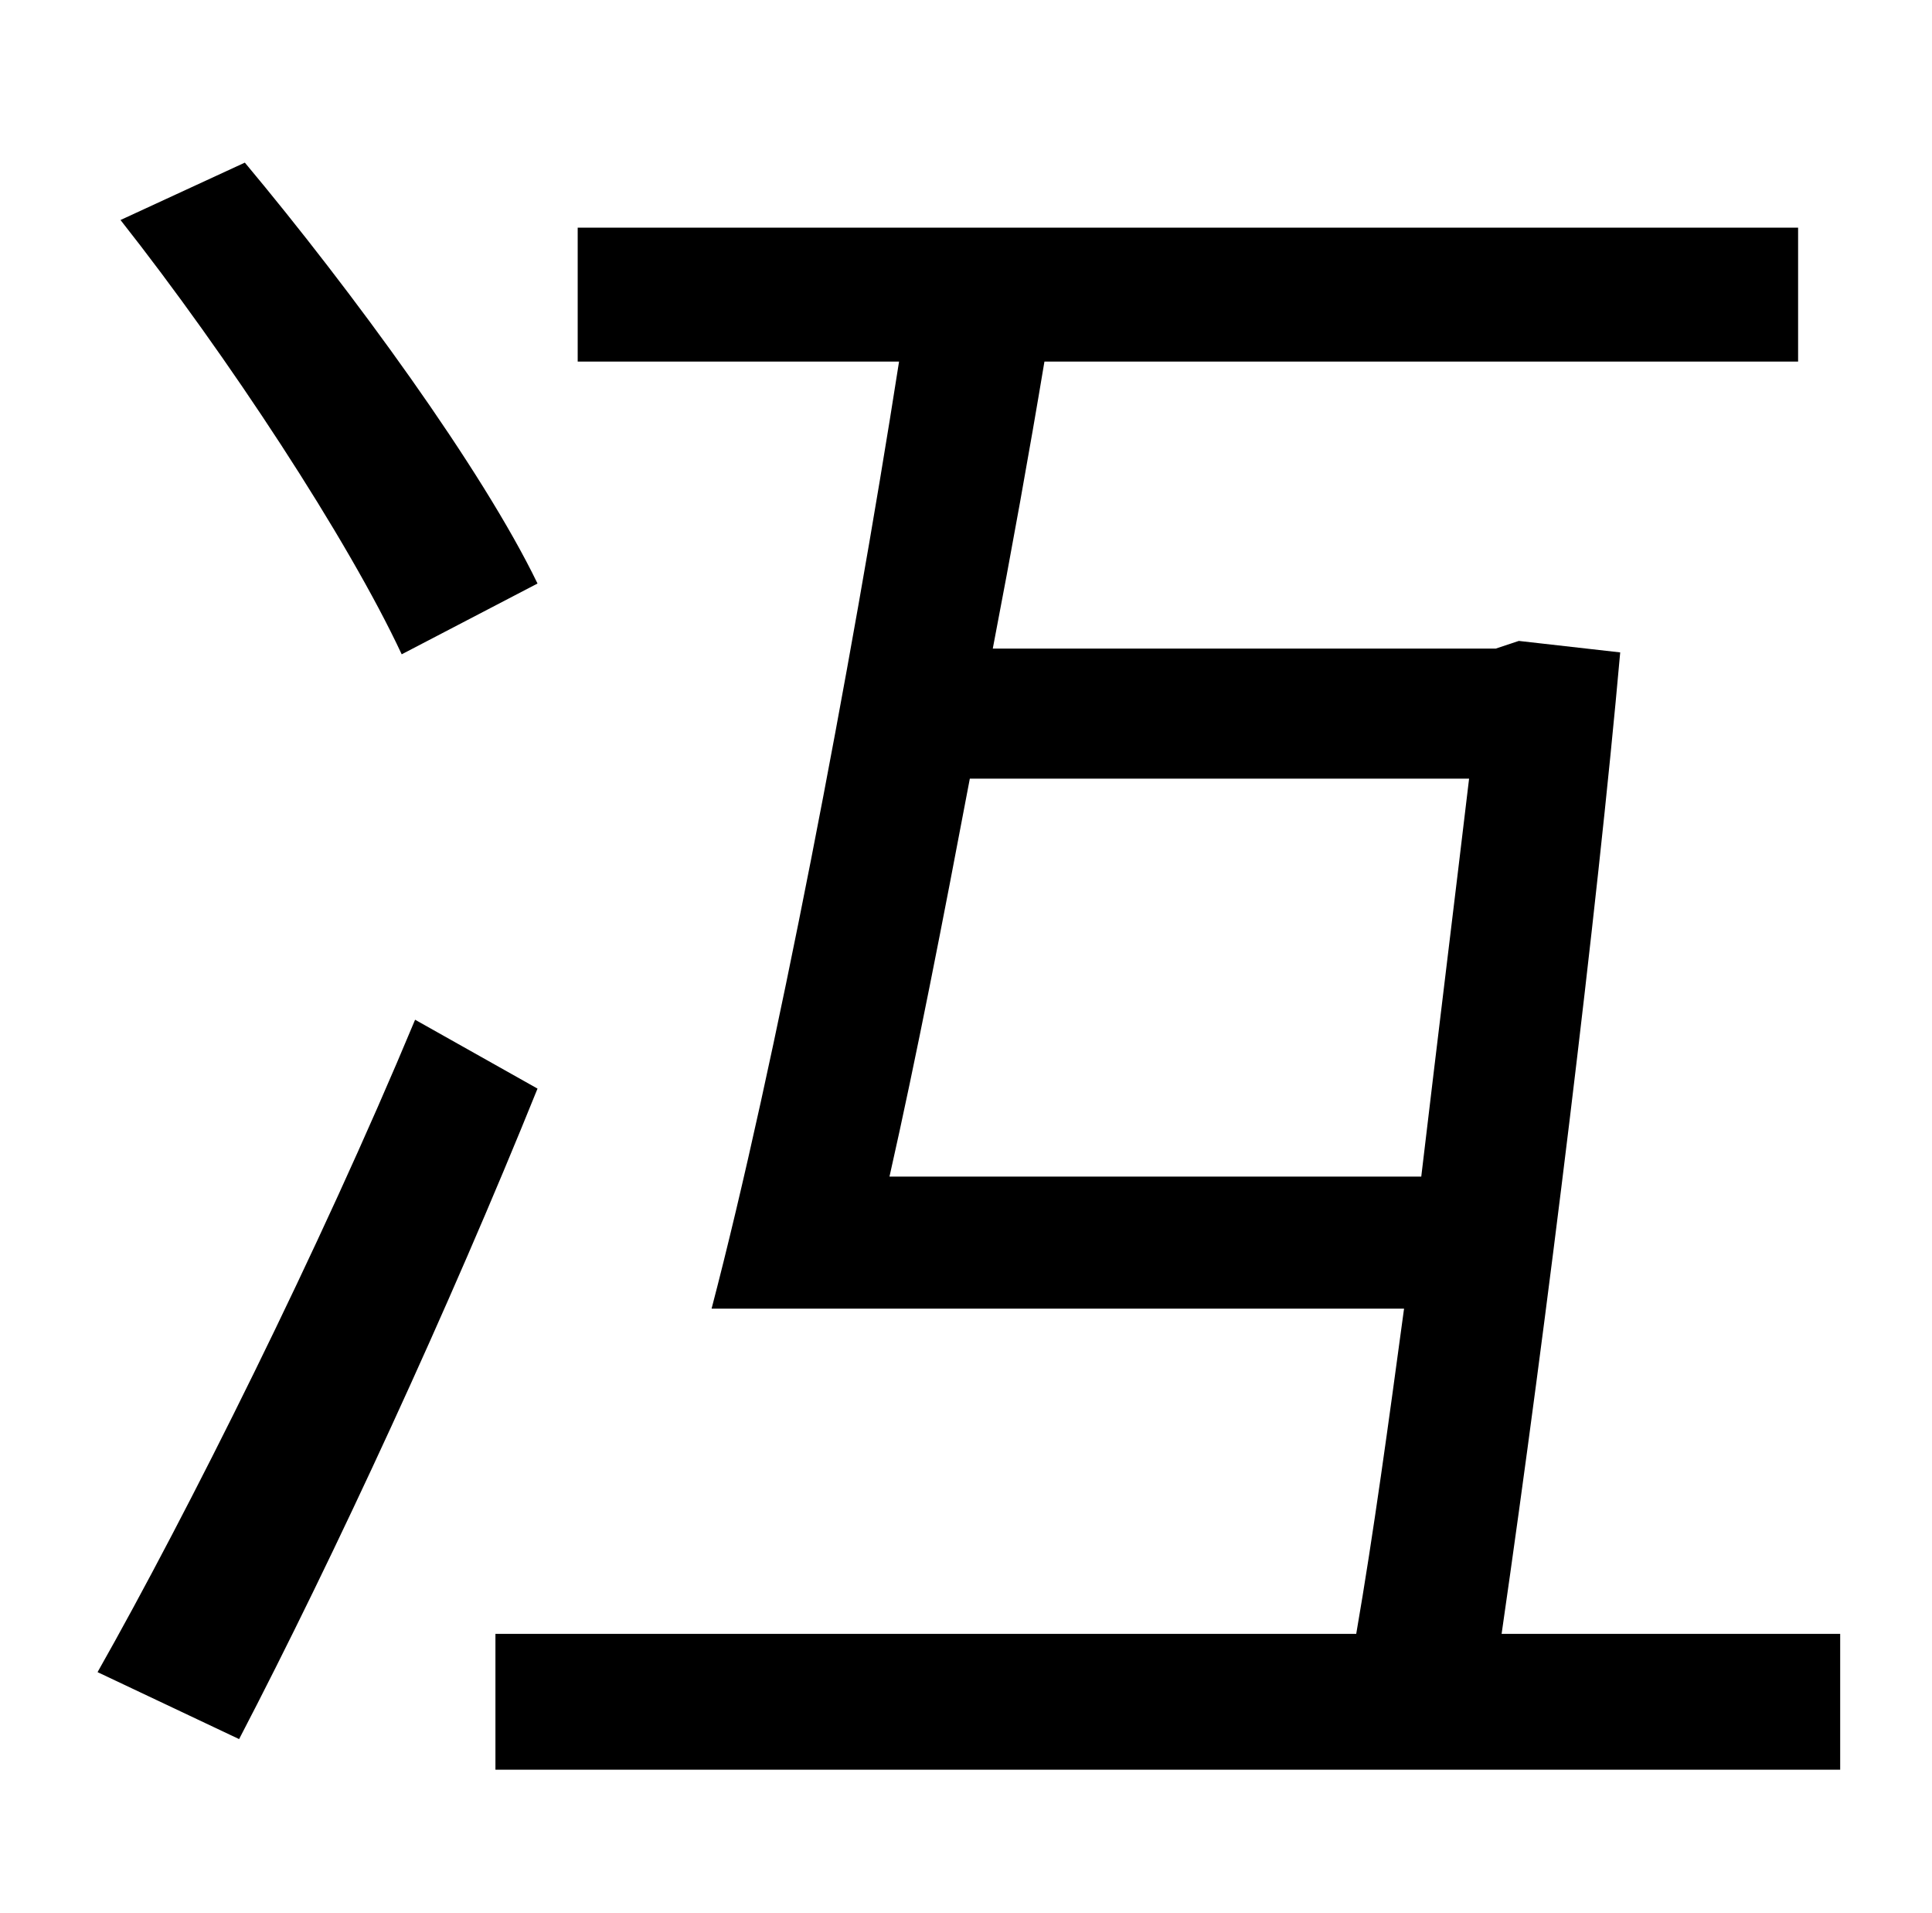 <?xml version="1.0" standalone="no"?>
<!DOCTYPE svg PUBLIC "-//W3C//DTD SVG 1.1//EN" "http://www.w3.org/Graphics/SVG/1.1/DTD/svg11.dtd" >
<svg xmlns="http://www.w3.org/2000/svg" xmlns:xlink="http://www.w3.org/1999/xlink" version="1.1" viewBox="-10 0 1010 1000">
   <path fill="currentColor"
d="M271 305l-71 37c-28 -60 -91 -156 -147 -227l65 -30c56 67 124 160 153 220zM207 533l64 36c-46 114 -106 244 -156 340l-74 -35c47 -83 116 -221 166 -341zM455 615h278c9 -76 18 -149 25 -208h-261c-14 74 -28 146 -42 208zM775 854h177v71h-703v-71h450
c9 -52 17 -111 25 -170h-362c33 -126 73 -335 98 -495h-168v-70h638v70h-394c-8 48 -17 98 -27 150h263l12 -4l53 6c-12 135 -38 347 -62 513z" />
</svg>
